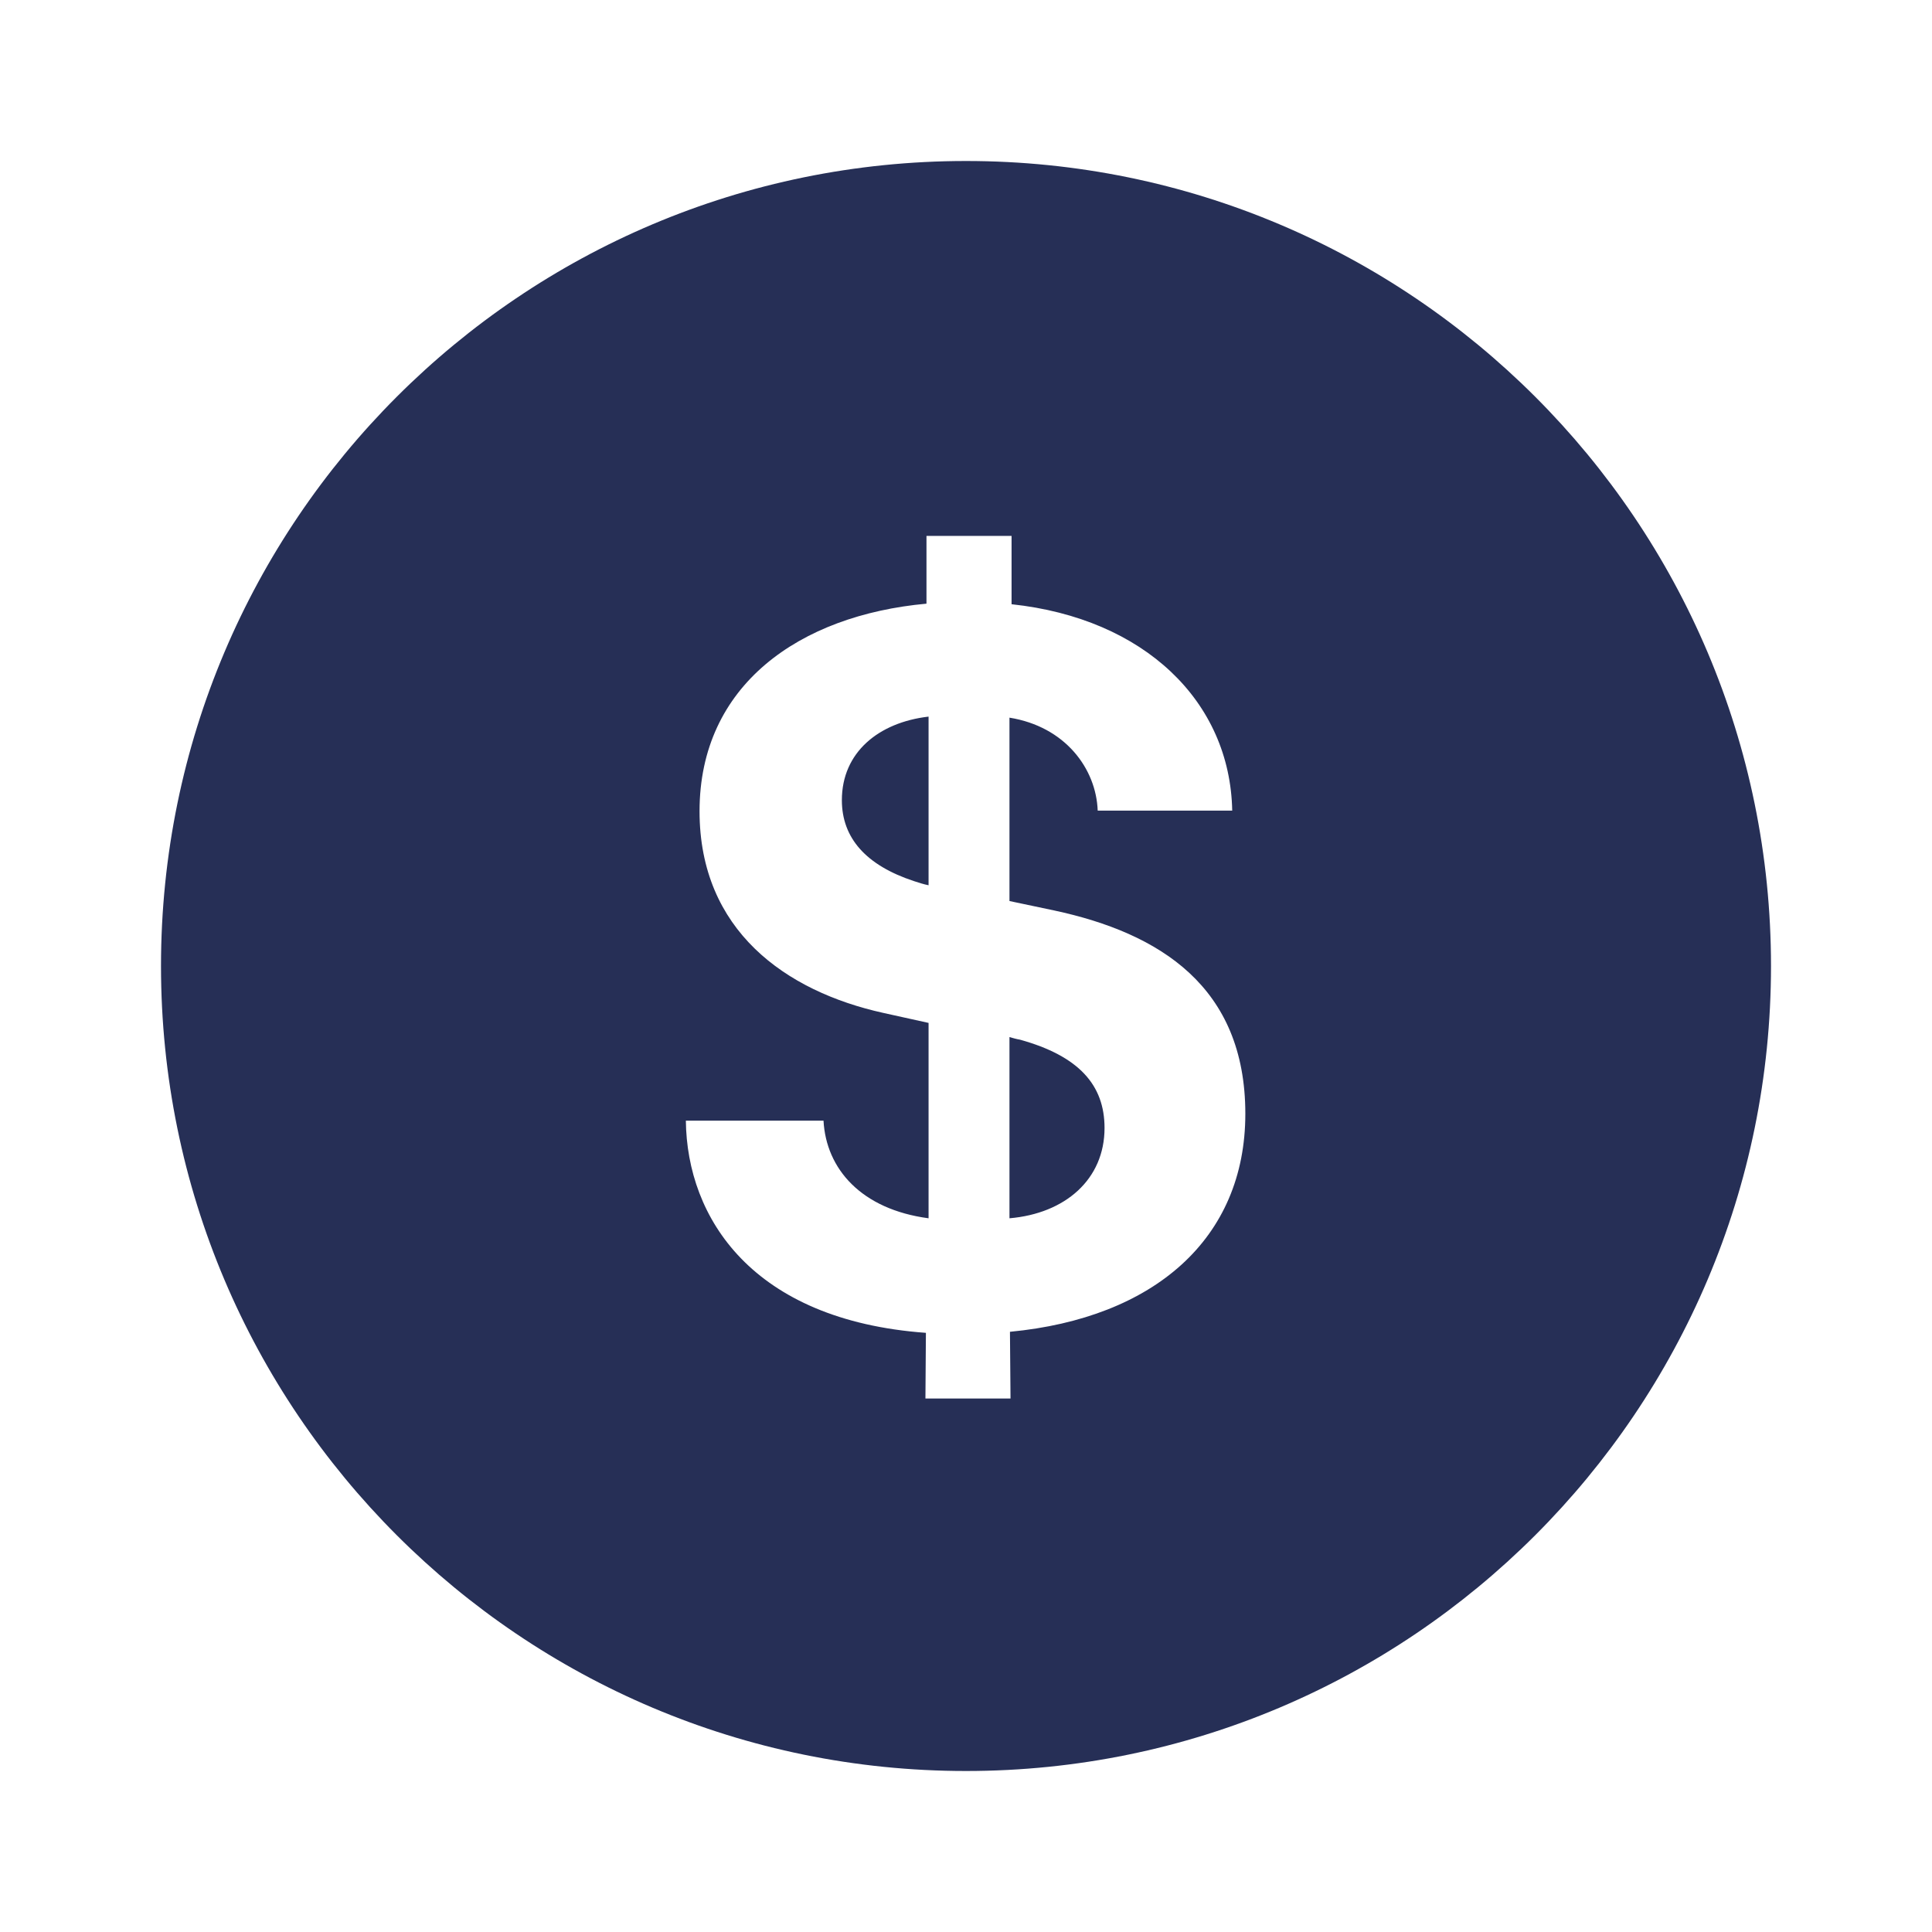 <svg width="24" height="24" viewBox="0 0 24 24" fill="none" xmlns="http://www.w3.org/2000/svg">
<path fill-rule="evenodd" clip-rule="evenodd" d="M12 22C17.523 22 22 17.523 22 12C22 6.477 17.523 2 12 2C6.477 2 2 6.477 2 12C2 17.523 6.477 22 12 22ZM11.535 8.902C10.915 8.974 10.458 9.346 10.458 9.94C10.458 10.41 10.758 10.749 11.352 10.945C11.411 10.964 11.47 10.984 11.535 10.997V8.902ZM12.54 15.134C13.232 15.075 13.721 14.651 13.721 14.012C13.721 13.477 13.401 13.118 12.67 12.915C12.631 12.909 12.586 12.896 12.54 12.883V15.134ZM12.546 16.544L12.553 17.373H11.496L11.502 16.557C9.342 16.4 8.533 15.128 8.52 13.921H10.23C10.262 14.521 10.7 15.023 11.535 15.134V12.707L10.974 12.583C9.76 12.315 8.69 11.558 8.69 10.077C8.69 8.511 9.93 7.643 11.509 7.499V6.657H12.566V7.506C14.217 7.682 15.281 8.713 15.307 10.07H13.636C13.617 9.548 13.232 9.026 12.54 8.915V11.193L13.095 11.31C14.406 11.591 15.47 12.256 15.47 13.836C15.47 15.389 14.335 16.374 12.546 16.544Z" fill="#262F56"/>
</svg>
